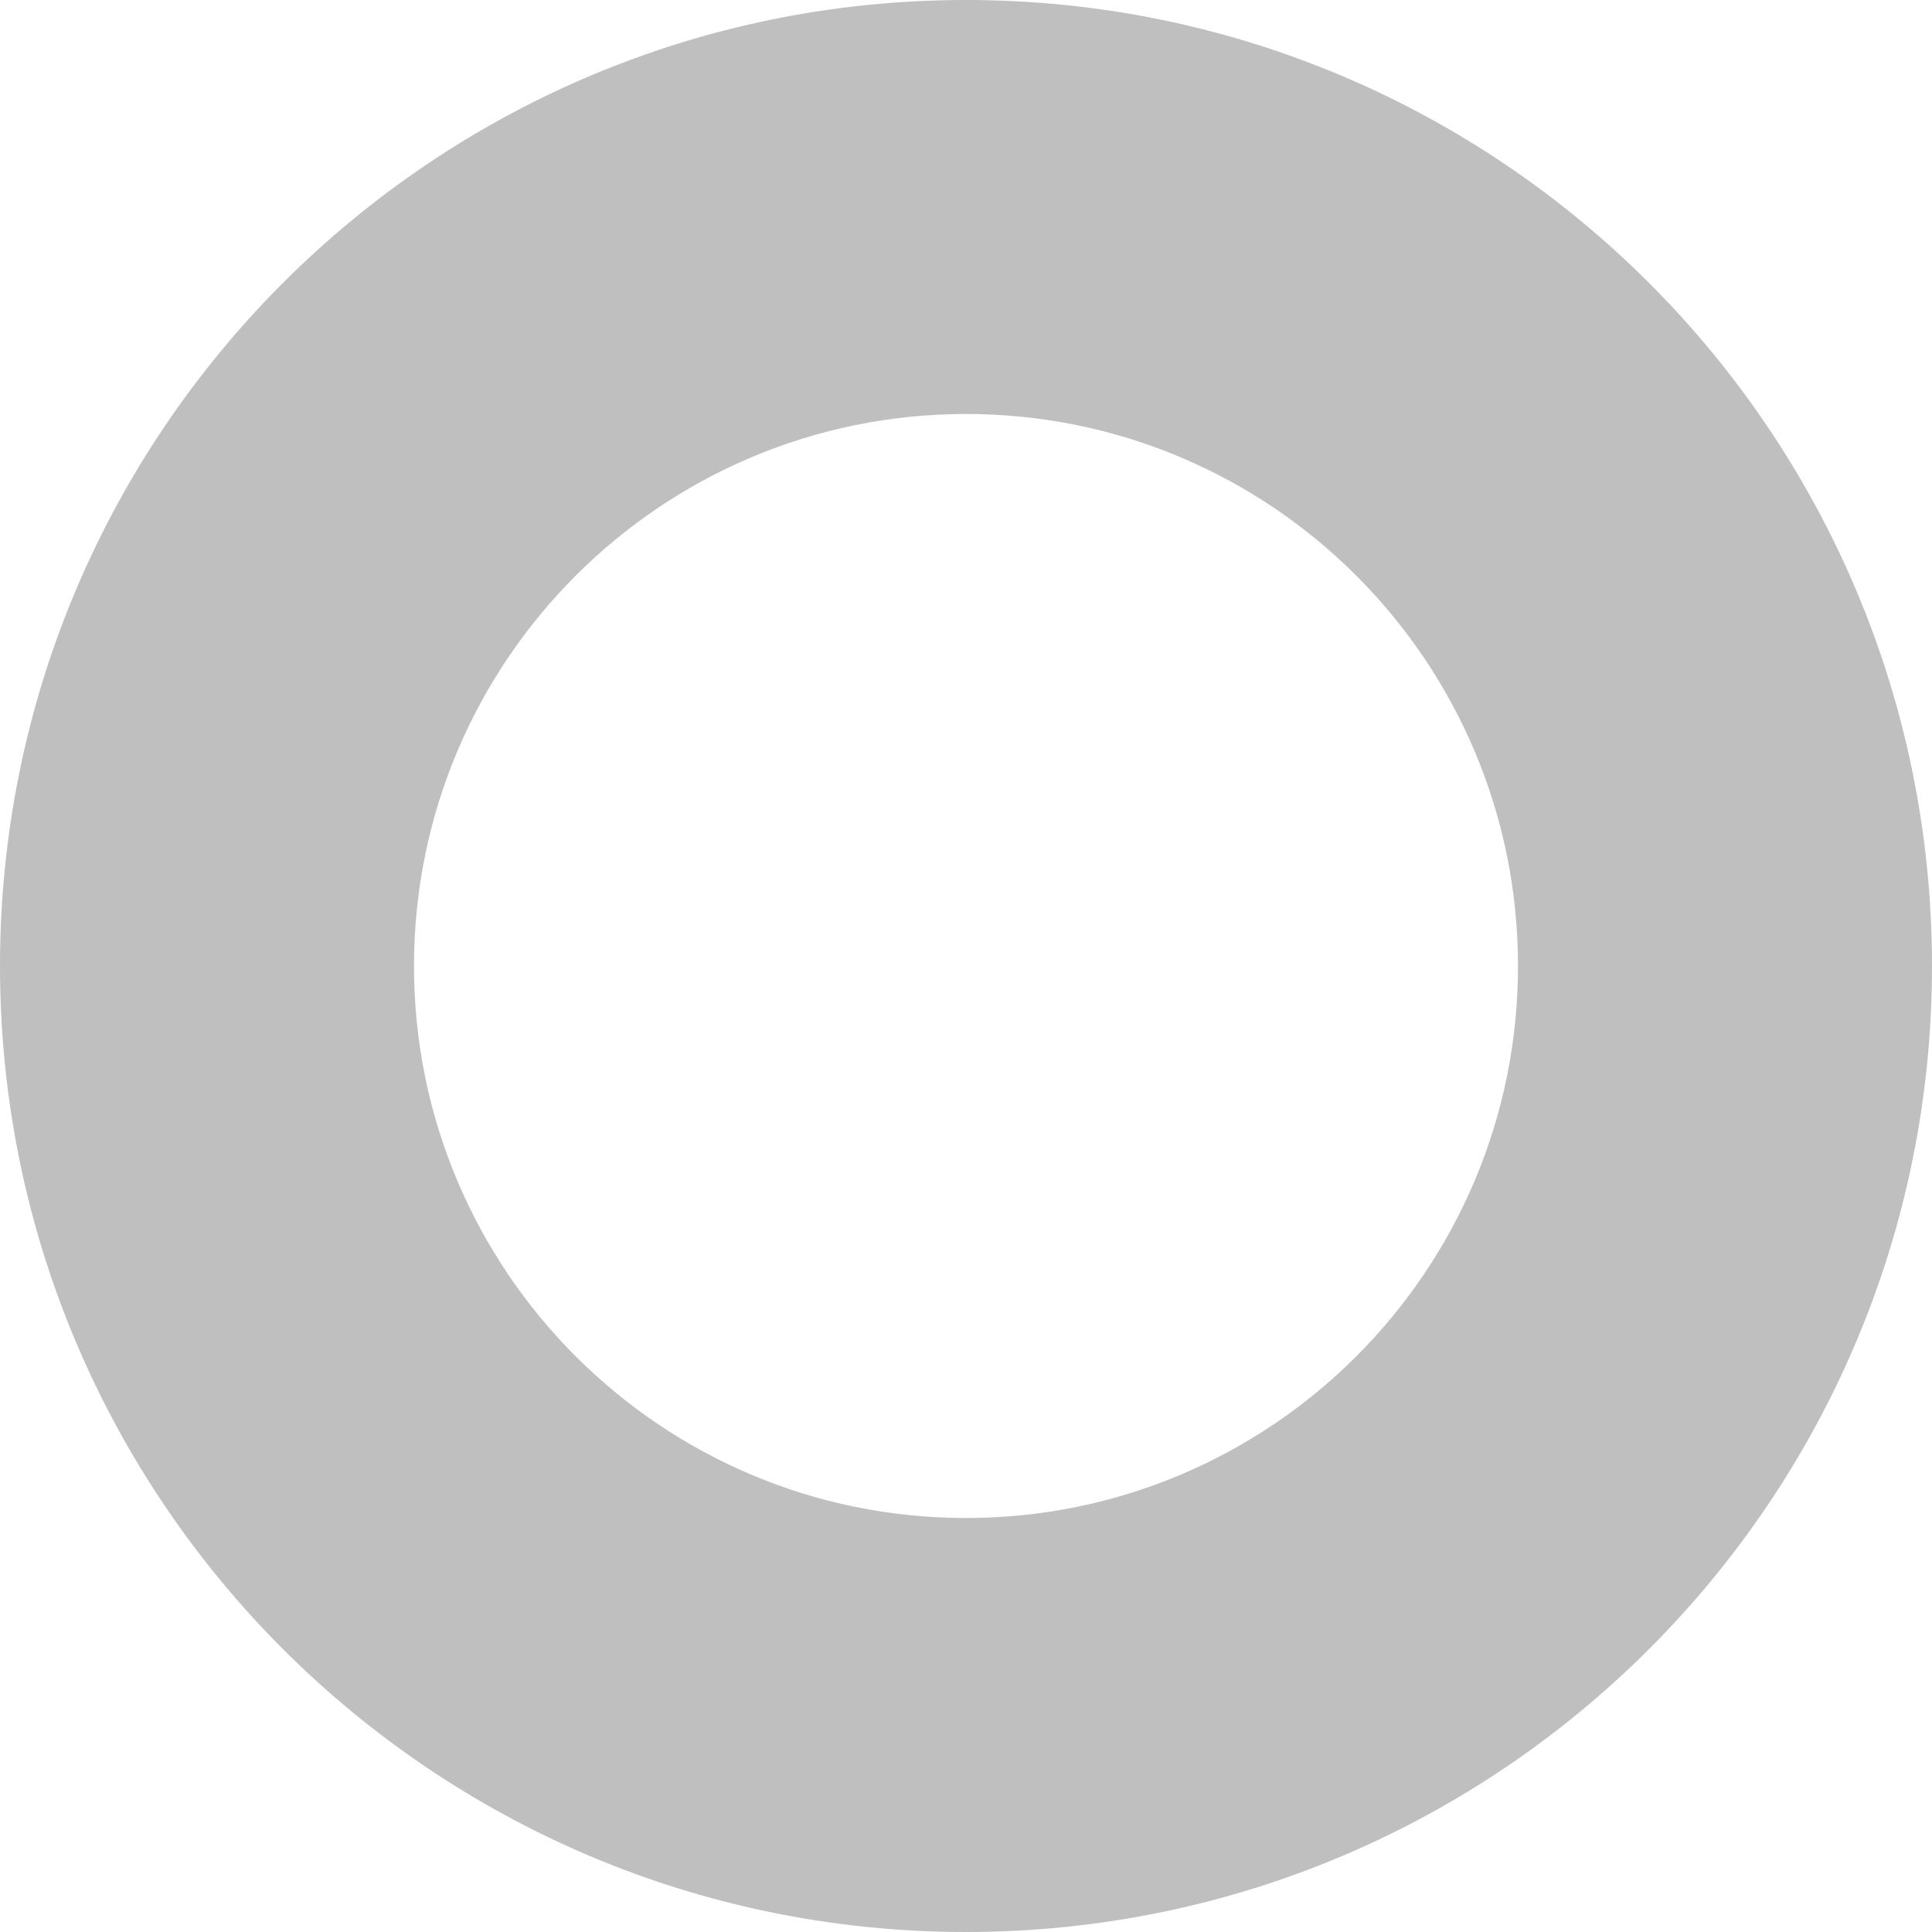 <svg width="450" height="450" viewBox="0 0 450 450" fill="none" xmlns="http://www.w3.org/2000/svg">
<path fill-rule="evenodd" clip-rule="evenodd" d="M450 225C450 349.264 349.264 450 225 450C100.736 450 0 349.264 0 225C0 100.736 100.736 0 225 0C349.264 0 450 100.736 450 225ZM353.571 225C353.571 296.008 296.008 353.571 225 353.571C153.992 353.571 96.429 296.008 96.429 225C96.429 153.992 153.992 96.429 225 96.429C296.008 96.429 353.571 153.992 353.571 225Z" fill="#BFBFBF"/>
</svg>
